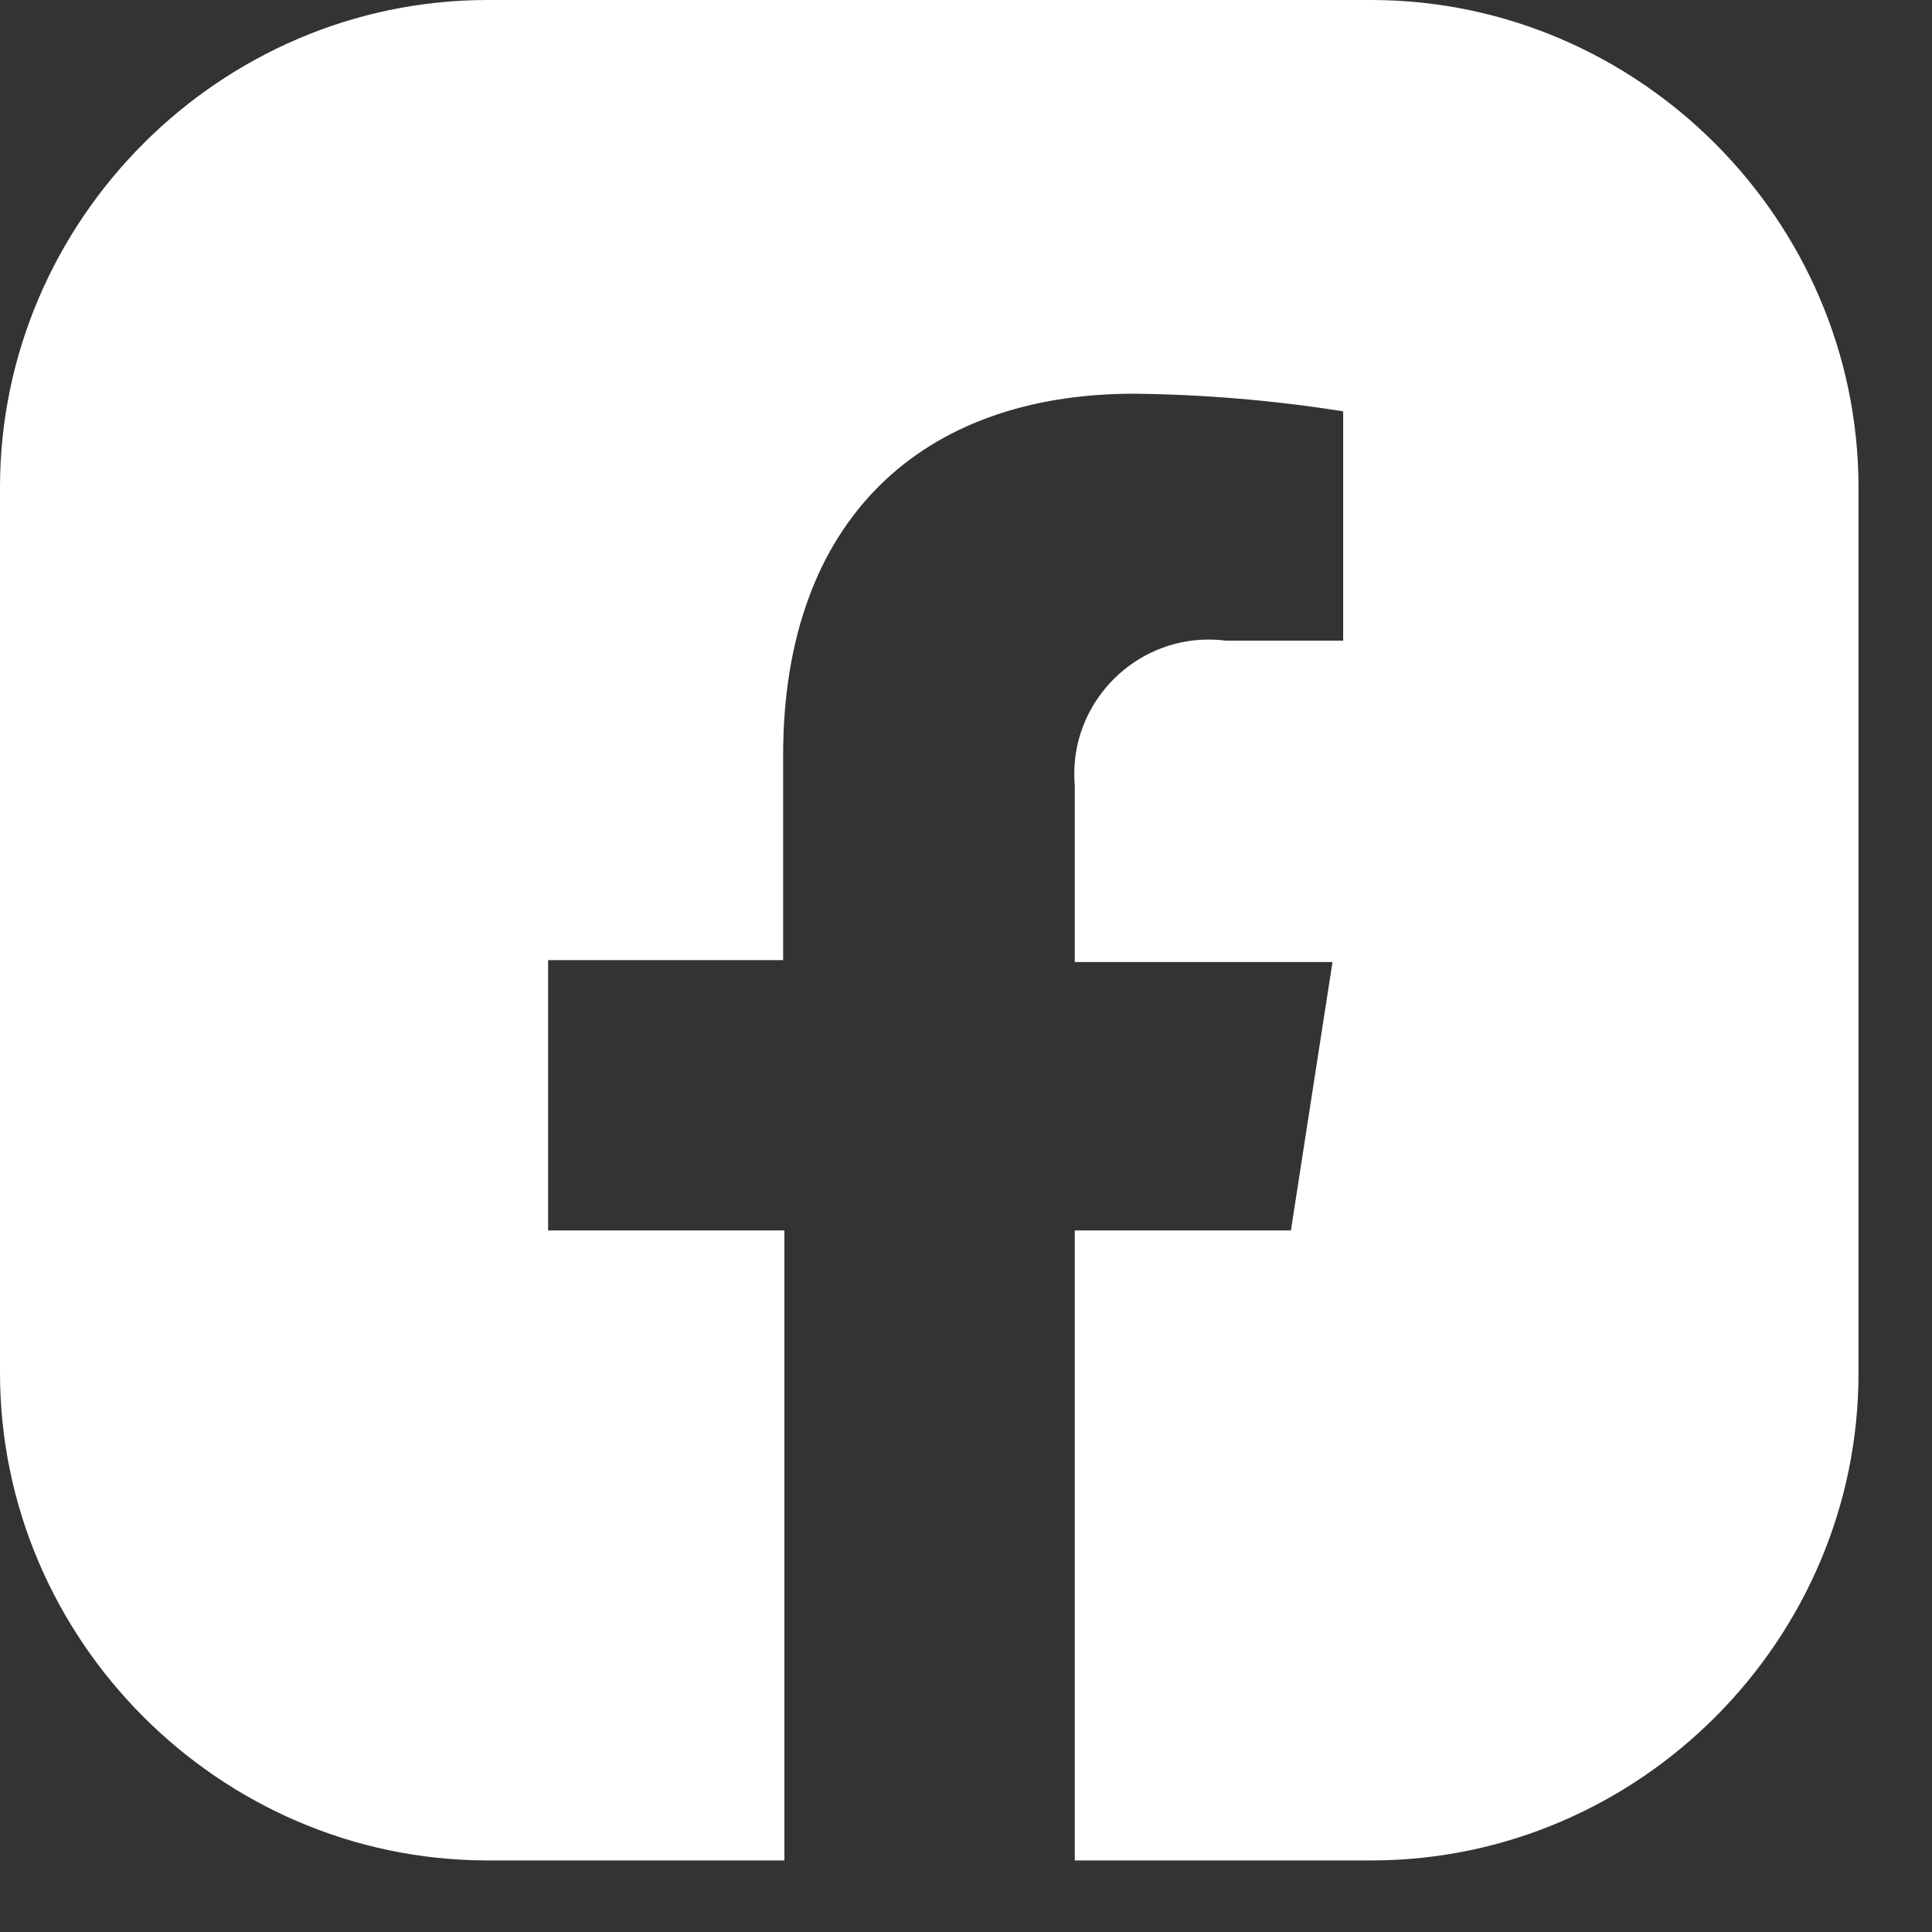 <?xml version="1.0" encoding="UTF-8" standalone="no"?><!DOCTYPE svg PUBLIC "-//W3C//DTD SVG 1.1//EN" "http://www.w3.org/Graphics/SVG/1.1/DTD/svg11.dtd"><svg width="100%" height="100%" viewBox="0 0 23 23" version="1.1" xmlns="http://www.w3.org/2000/svg" xmlns:xlink="http://www.w3.org/1999/xlink" xml:space="preserve" xmlns:serif="http://www.serif.com/" style="fill-rule:evenodd;clip-rule:evenodd;stroke-linejoin:round;stroke-miterlimit:2;"><rect x="0" y="0" width="23" height="23" fill="#333333" stroke="none"/><path d="M0,16.343l0,-10.553c0.008,-3.173 2.617,-5.782 5.79,-5.79l10.553,0c3.17,0.012 5.774,2.62 5.782,5.79l0,10.553c0.004,3.177 -2.605,5.796 -5.782,5.805l-3.548,-0l0,-7.5l2.573,-0l0.495,-3.195l-3.068,-0l0,-2.1c-0.004,-0.047 -0.006,-0.095 -0.006,-0.142c-0,-0.876 0.721,-1.597 1.597,-1.597c0.07,-0 0.14,0.004 0.209,0.013l1.395,0l0,-2.73c-0.824,-0.131 -1.656,-0.201 -2.49,-0.21c-2.527,0 -4.177,1.5 -4.177,4.306l-0,2.437l-2.798,0l0,3.218l2.813,-0l-0,7.5l-3.548,-0c-3.179,-0.009 -5.79,-2.627 -5.79,-5.805Z" style="fill:#fff;fill-rule:nonzero;"/></svg>